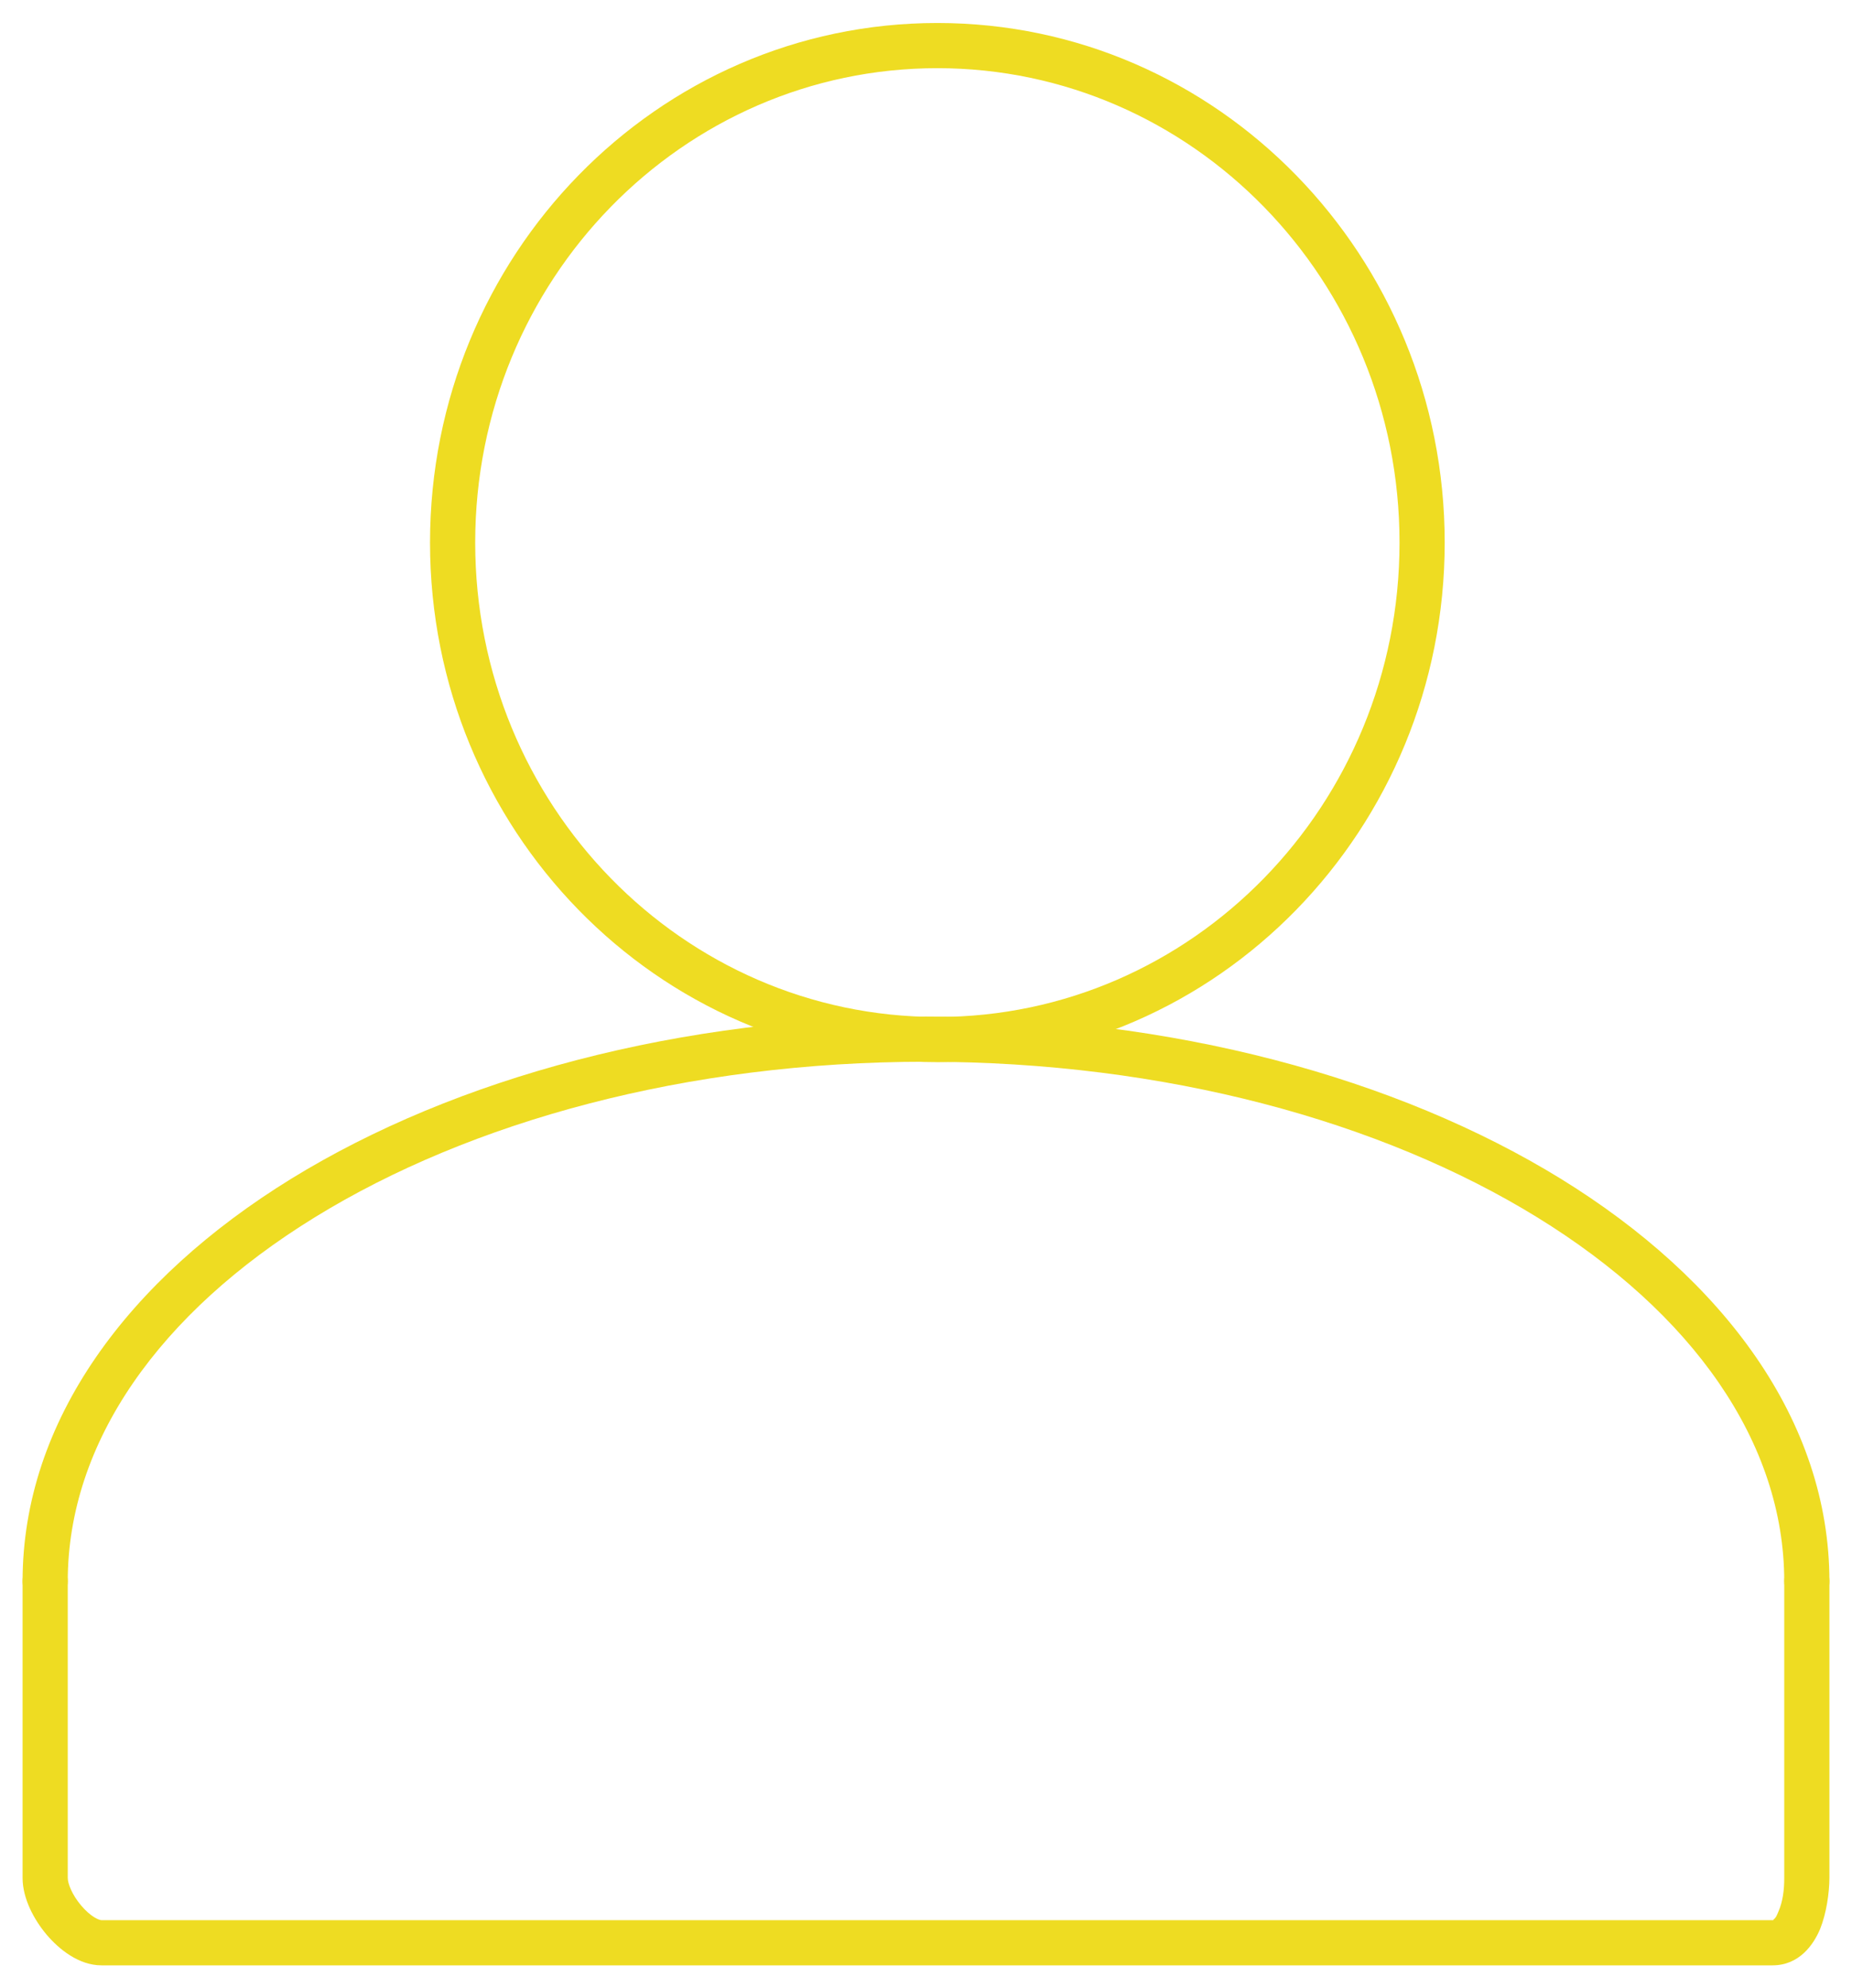 <svg width="41" height="44" viewBox="0 0 41 44" version="1.1" xmlns="http://www.w3.org/2000/svg" xmlns:xlink="http://www.w3.org/1999/xlink">
<title>Icon</title>
<desc>Created using Figma</desc>
<g id="Canvas" transform="translate(1080 -679)">
<g id="Icon">
<g id="Stroke 13">
<use xlink:href="#path0_stroke" transform="translate(-1079 702)" fill="#EEDC22"/>
</g>
<g id="Stroke 15">
<use xlink:href="#path1_stroke" transform="translate(-1069.98 680.009)" fill="#EEDC22"/>
</g>
<g id="Stroke 17">
<use xlink:href="#path2_stroke" transform="translate(-1079 714)" fill="#EEDC22"/>
</g>
</g>
</g>
<defs>
<path id="path0_stroke" d="M 38.5 12C 38.5 12.276 38.724 12.5 39 12.5C 39.276 12.5 39.5 12.276 39.5 12L 38.5 12ZM -0.5 12C -0.5 12.276 -0.276 12.5 0 12.5C 0.276 12.5 0.5 12.276 0.5 12L -0.5 12ZM 39.5 12C 39.5 8.448 37.162 5.312 33.551 3.089C 29.931 0.862 24.962 -0.5 19.5 -0.5L 19.5 0.5C 24.808 0.5 29.589 1.825 33.027 3.941C 36.473 6.061 38.5 8.925 38.5 12L 39.5 12ZM 19.5 -0.5C 14.038 -0.5 9.069 0.862 5.449 3.089C 1.838 5.312 -0.5 8.448 -0.5 12L 0.5 12C 0.5 8.925 2.527 6.061 5.973 3.941C 9.411 1.825 14.192 0.5 19.5 0.5L 19.5 -0.5Z"/>
<path id="path1_stroke" d="M 10.732 22.5C 16.946 22.5 21.963 17.339 21.963 11L 20.963 11C 20.963 16.811 16.371 21.5 10.732 21.5L 10.732 22.5ZM 21.963 11C 21.963 4.661 16.946 -0.5 10.732 -0.5L 10.732 0.5C 16.371 0.5 20.963 5.189 20.963 11L 21.963 11ZM 10.732 -0.5C 4.517 -0.5 -0.5 4.661 -0.5 11L 0.5 11C 0.5 5.189 5.093 0.5 10.732 0.5L 10.732 -0.5ZM -0.5 11C -0.5 17.339 4.517 22.5 10.732 22.5L 10.732 21.5C 5.093 21.5 0.5 16.811 0.5 11L -0.5 11Z"/>
<path id="path2_stroke" d="M 39.5 0C 39.5 -0.276 39.276 -0.5 39 -0.5C 38.724 -0.5 38.5 -0.276 38.5 0L 39.5 0ZM 0.5 0C 0.5 -0.276 0.276 -0.5 0 -0.5C -0.276 -0.5 -0.5 -0.276 -0.5 0L 0.5 0ZM 38.5 0L 38.5 6.565L 39.5 6.565L 39.5 0L 38.5 0ZM 38.5 6.565C 38.501 6.824 38.469 7.086 38.371 7.31C 38.328 7.416 38.311 7.449 38.262 7.488C 38.226 7.529 38.277 7.511 38.24 7.5L 38.24 8.5C 38.831 8.5 39.148 8.044 39.294 7.695C 39.434 7.348 39.499 6.892 39.5 6.565L 38.5 6.565ZM 38.24 7.5L 1.247 7.5L 1.247 8.5L 38.24 8.5L 38.24 7.5ZM 1.247 7.5C 1.196 7.5 1.012 7.43 0.797 7.176C 0.593 6.935 0.5 6.688 0.5 6.565L -0.5 6.565C -0.5 7.021 -0.246 7.492 0.034 7.823C 0.305 8.142 0.744 8.5 1.247 8.5L 1.247 7.5ZM 0.5 6.565L 0.5 0L -0.5 0L -0.5 6.565L 0.5 6.565Z"/>
</defs>
</svg>
